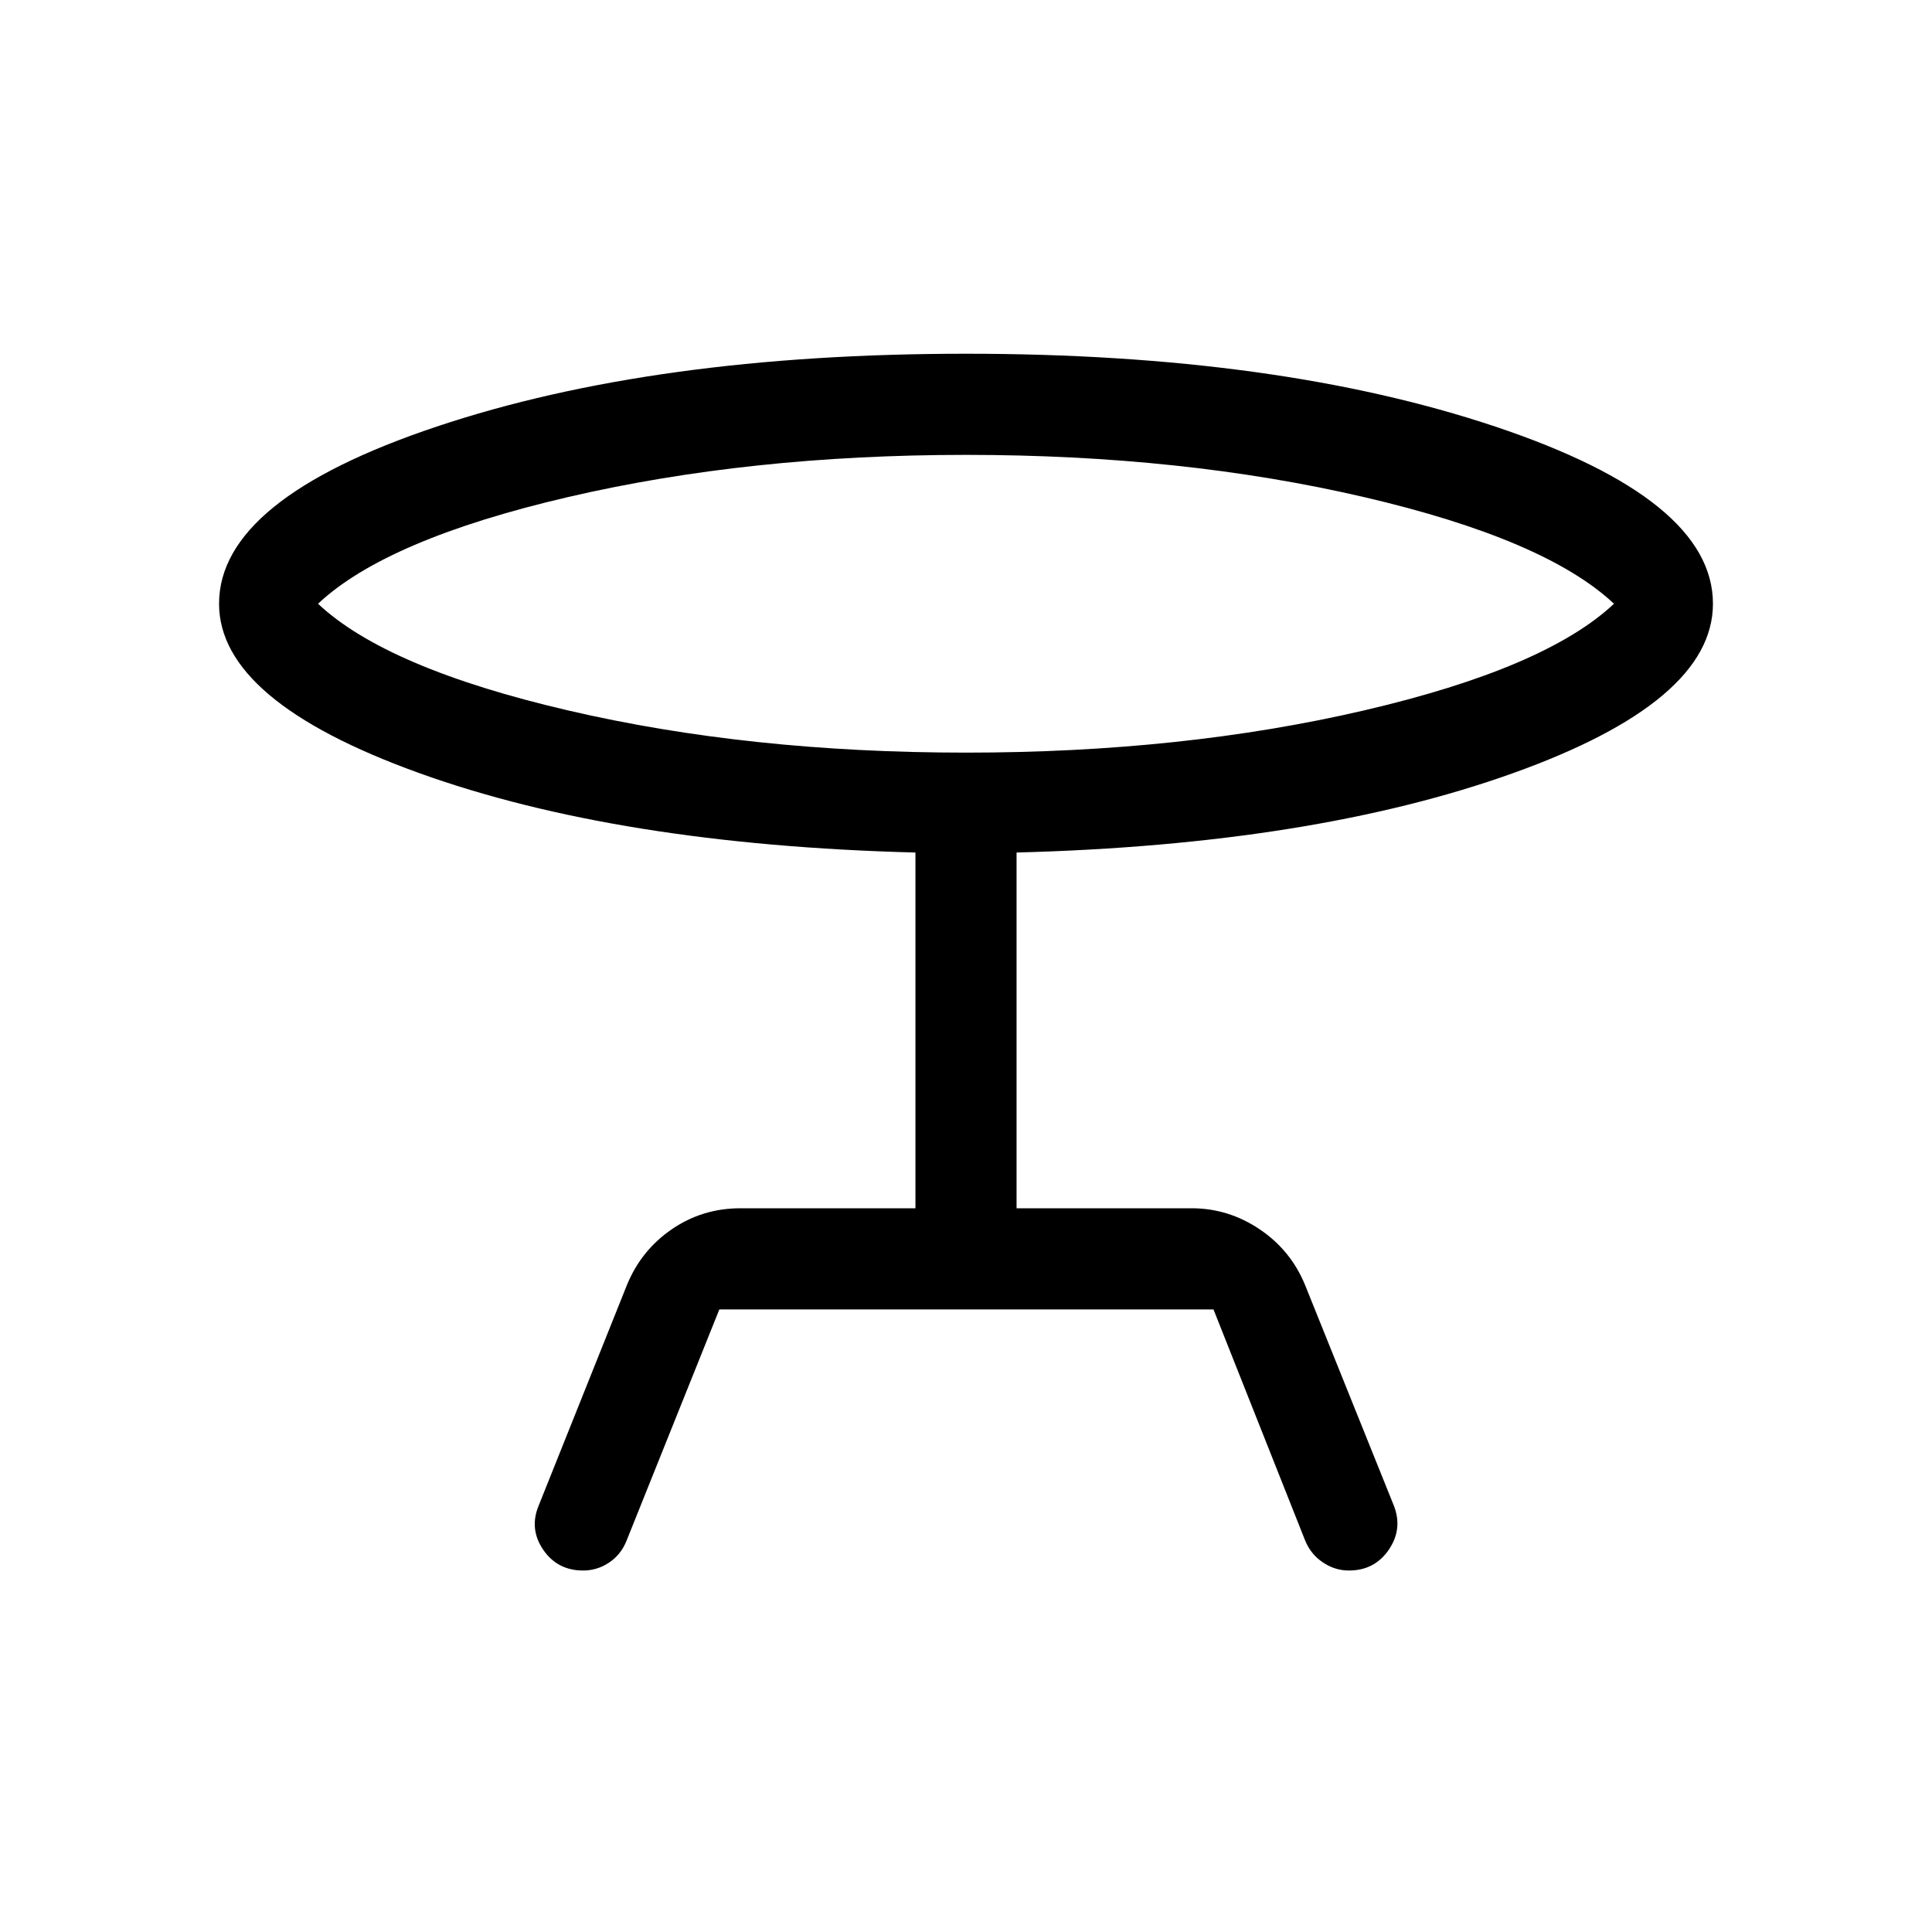 <svg xmlns="http://www.w3.org/2000/svg" height="40" viewBox="0 -960 960 960" width="40"><path d="m267.693-211.949 43.846-109.59q7.077-17.231 22.269-27.654 15.192-10.422 34.038-10.422h87.027v-176.771q-147.897-3.846-246.961-39.615Q108.848-611.77 108.848-660q0-51.846 108.153-88.038Q325.155-784.23 480-784.23q154.794 0 262.973 36.192T851.152-660q0 48.615-99.385 84.192-99.384 35.576-246.64 39.422v176.771h87.027q18.231 0 33.73 10.422 15.5 10.423 22.577 27.654l44.102 109.59q4.59 11.615-2.461 21.974-7.051 10.358-19.871 10.358-6.949 0-13.026-4.115-6.076-4.115-8.846-11.192L602.975-309.36H357.436l-46.18 115.103q-2.769 6.82-8.654 10.73-5.884 3.91-12.833 3.91-12.82 0-19.871-10.358-7.051-10.359-2.205-21.974ZM480-586.025q107.667 0 197.782-20.975 90.116-20.974 124.192-53-34.076-32.026-124.192-53Q587.667-733.975 480-733.975q-107.667 0-197.783 20.975-90.115 20.974-124.191 53 34.076 32.026 124.191 53Q372.333-586.025 480-586.025ZM480-660Z"/></svg>